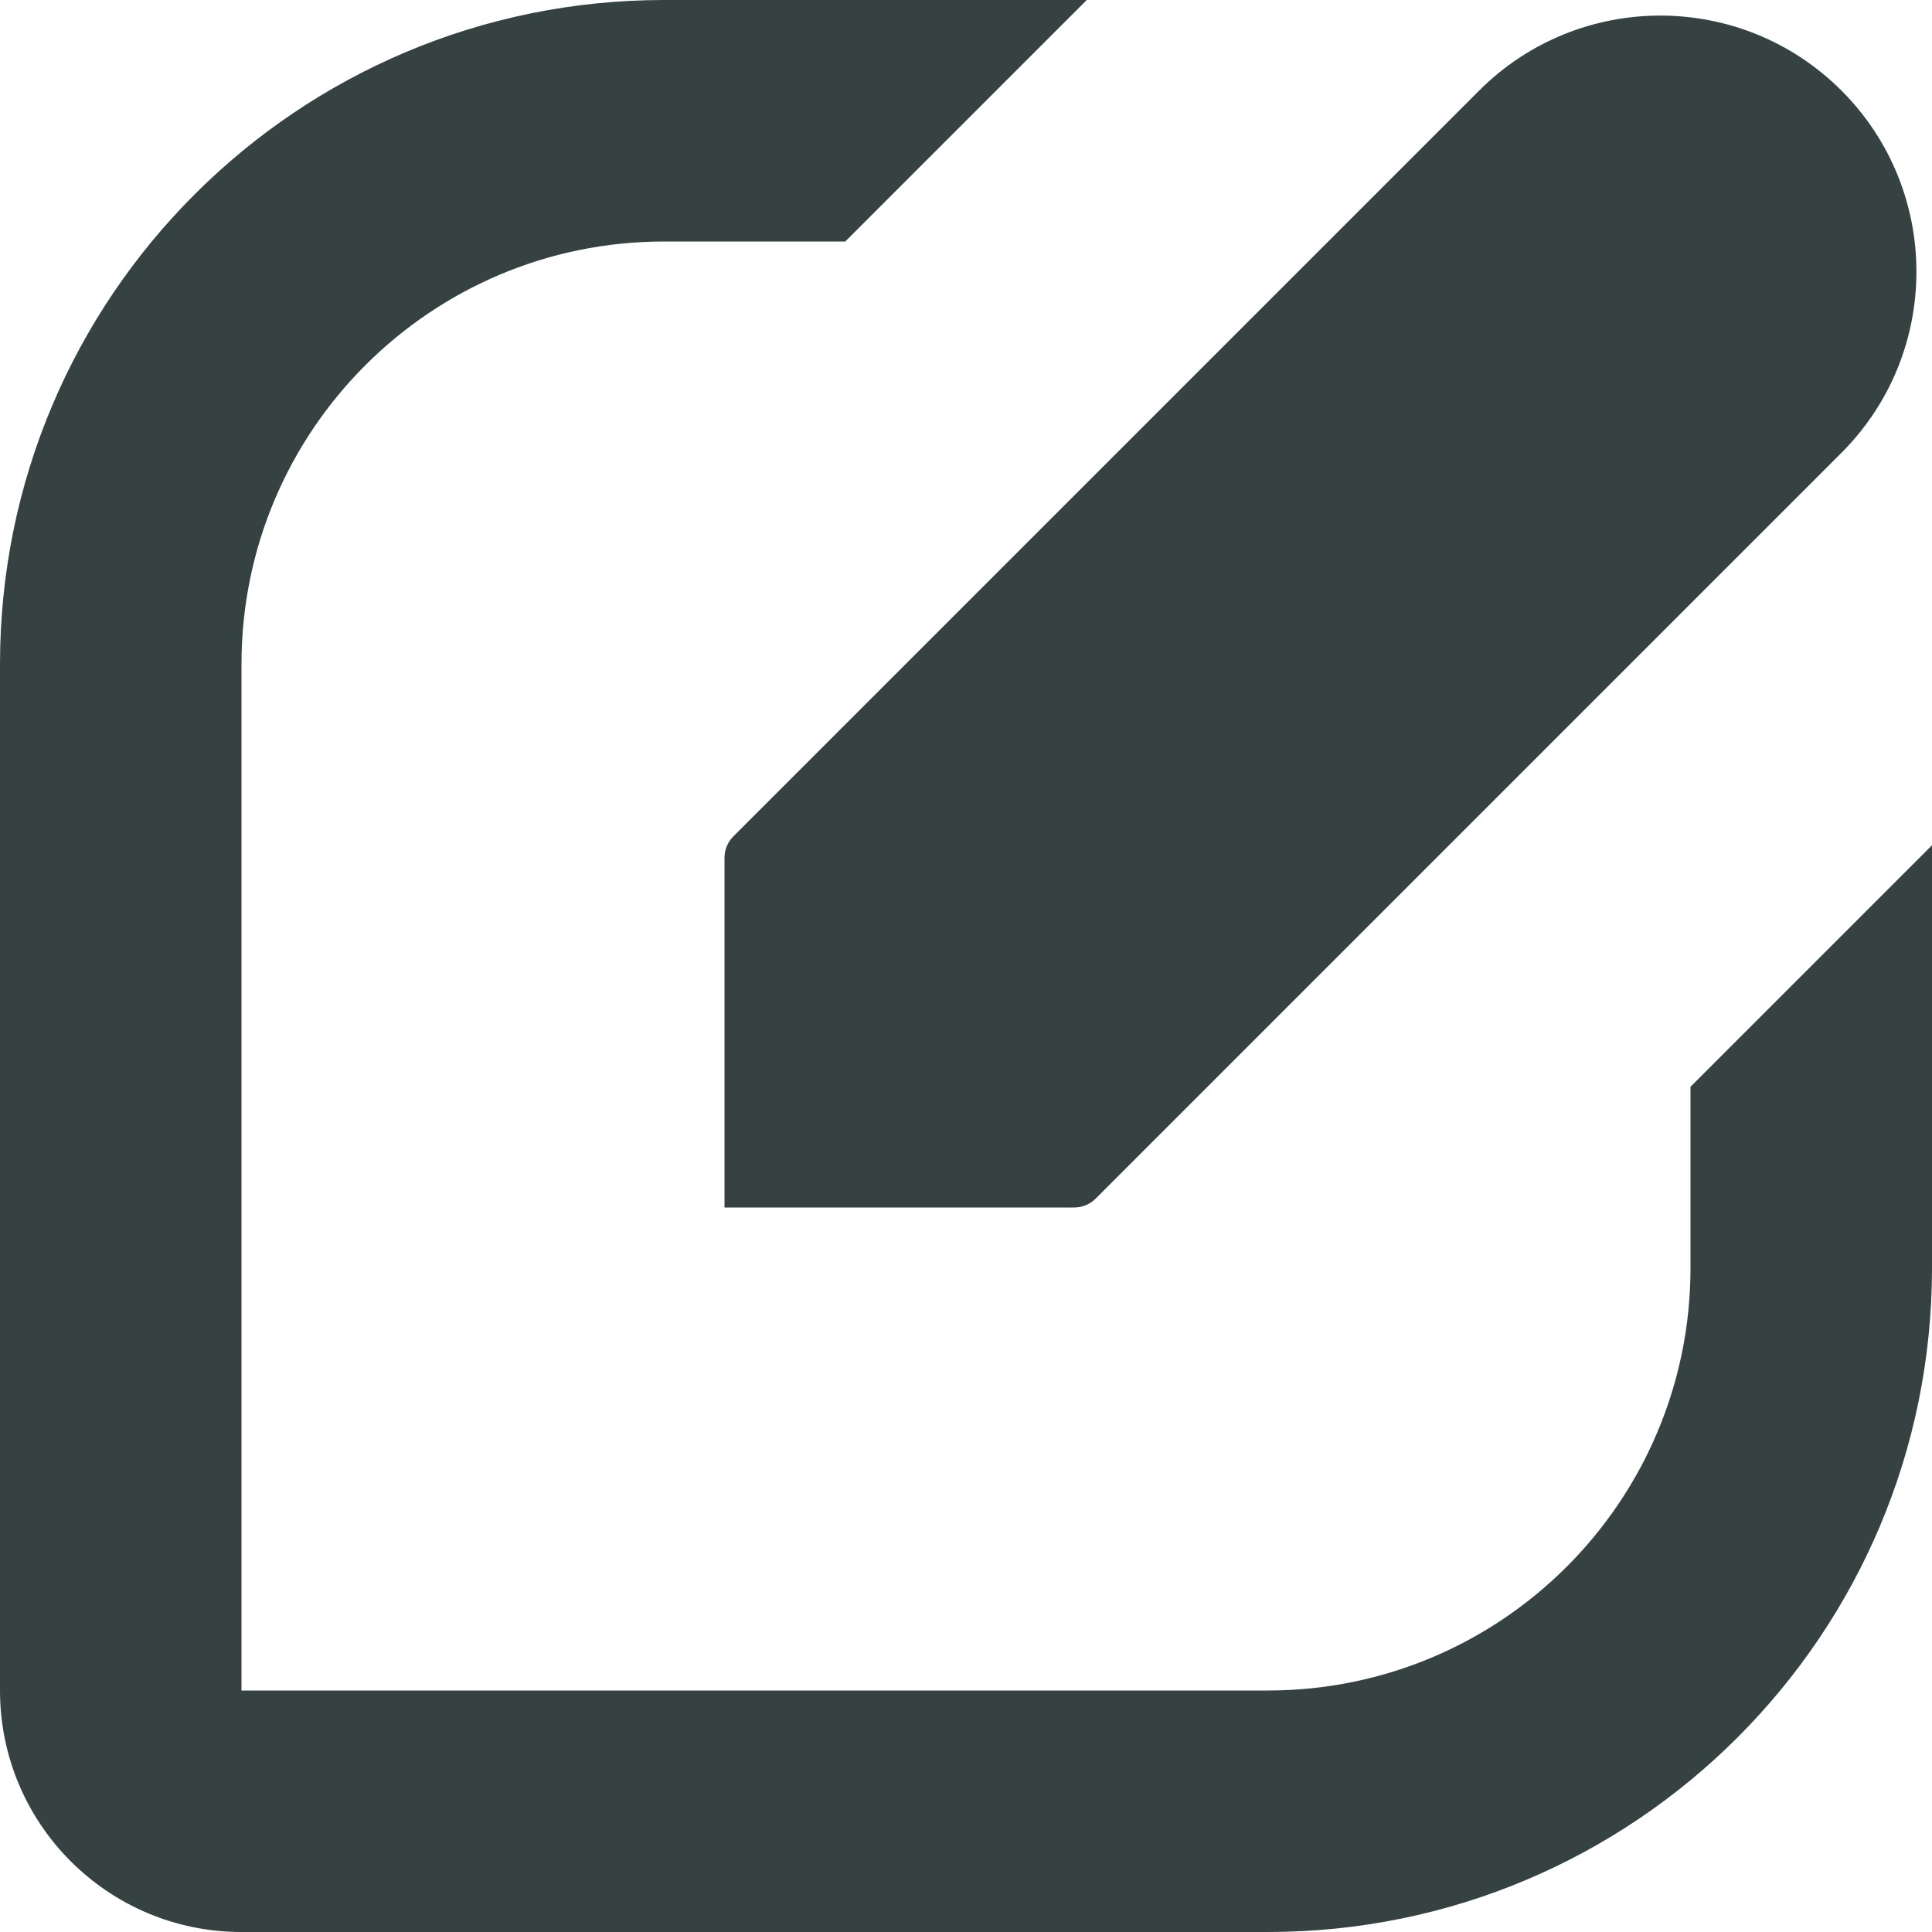 <svg width="16" height="16" viewBox="0 0 16 16" fill="none" xmlns="http://www.w3.org/2000/svg">
<path d="M5.5 2H7L9 0H5.5C2.462 0 0 2.462 0 5.5V14C0 15.105 0.895 16 2 16H10.5C13.538 16 16 13.538 16 10.5V7L14 9V10.5C14 12.433 12.433 14 10.5 14H2V5.5C2 3.567 3.567 2 5.5 2Z" fill="#364141"/>
<path d="M6 10V7.104C6 7.037 6.026 6.974 6.073 6.927L12.25 0.75C13.078 -0.078 14.422 -0.078 15.25 0.75C16.078 1.578 16.078 2.922 15.25 3.75L9.073 9.927C9.026 9.974 8.963 10 8.896 10H6Z" fill="#364141"/>
</svg>
